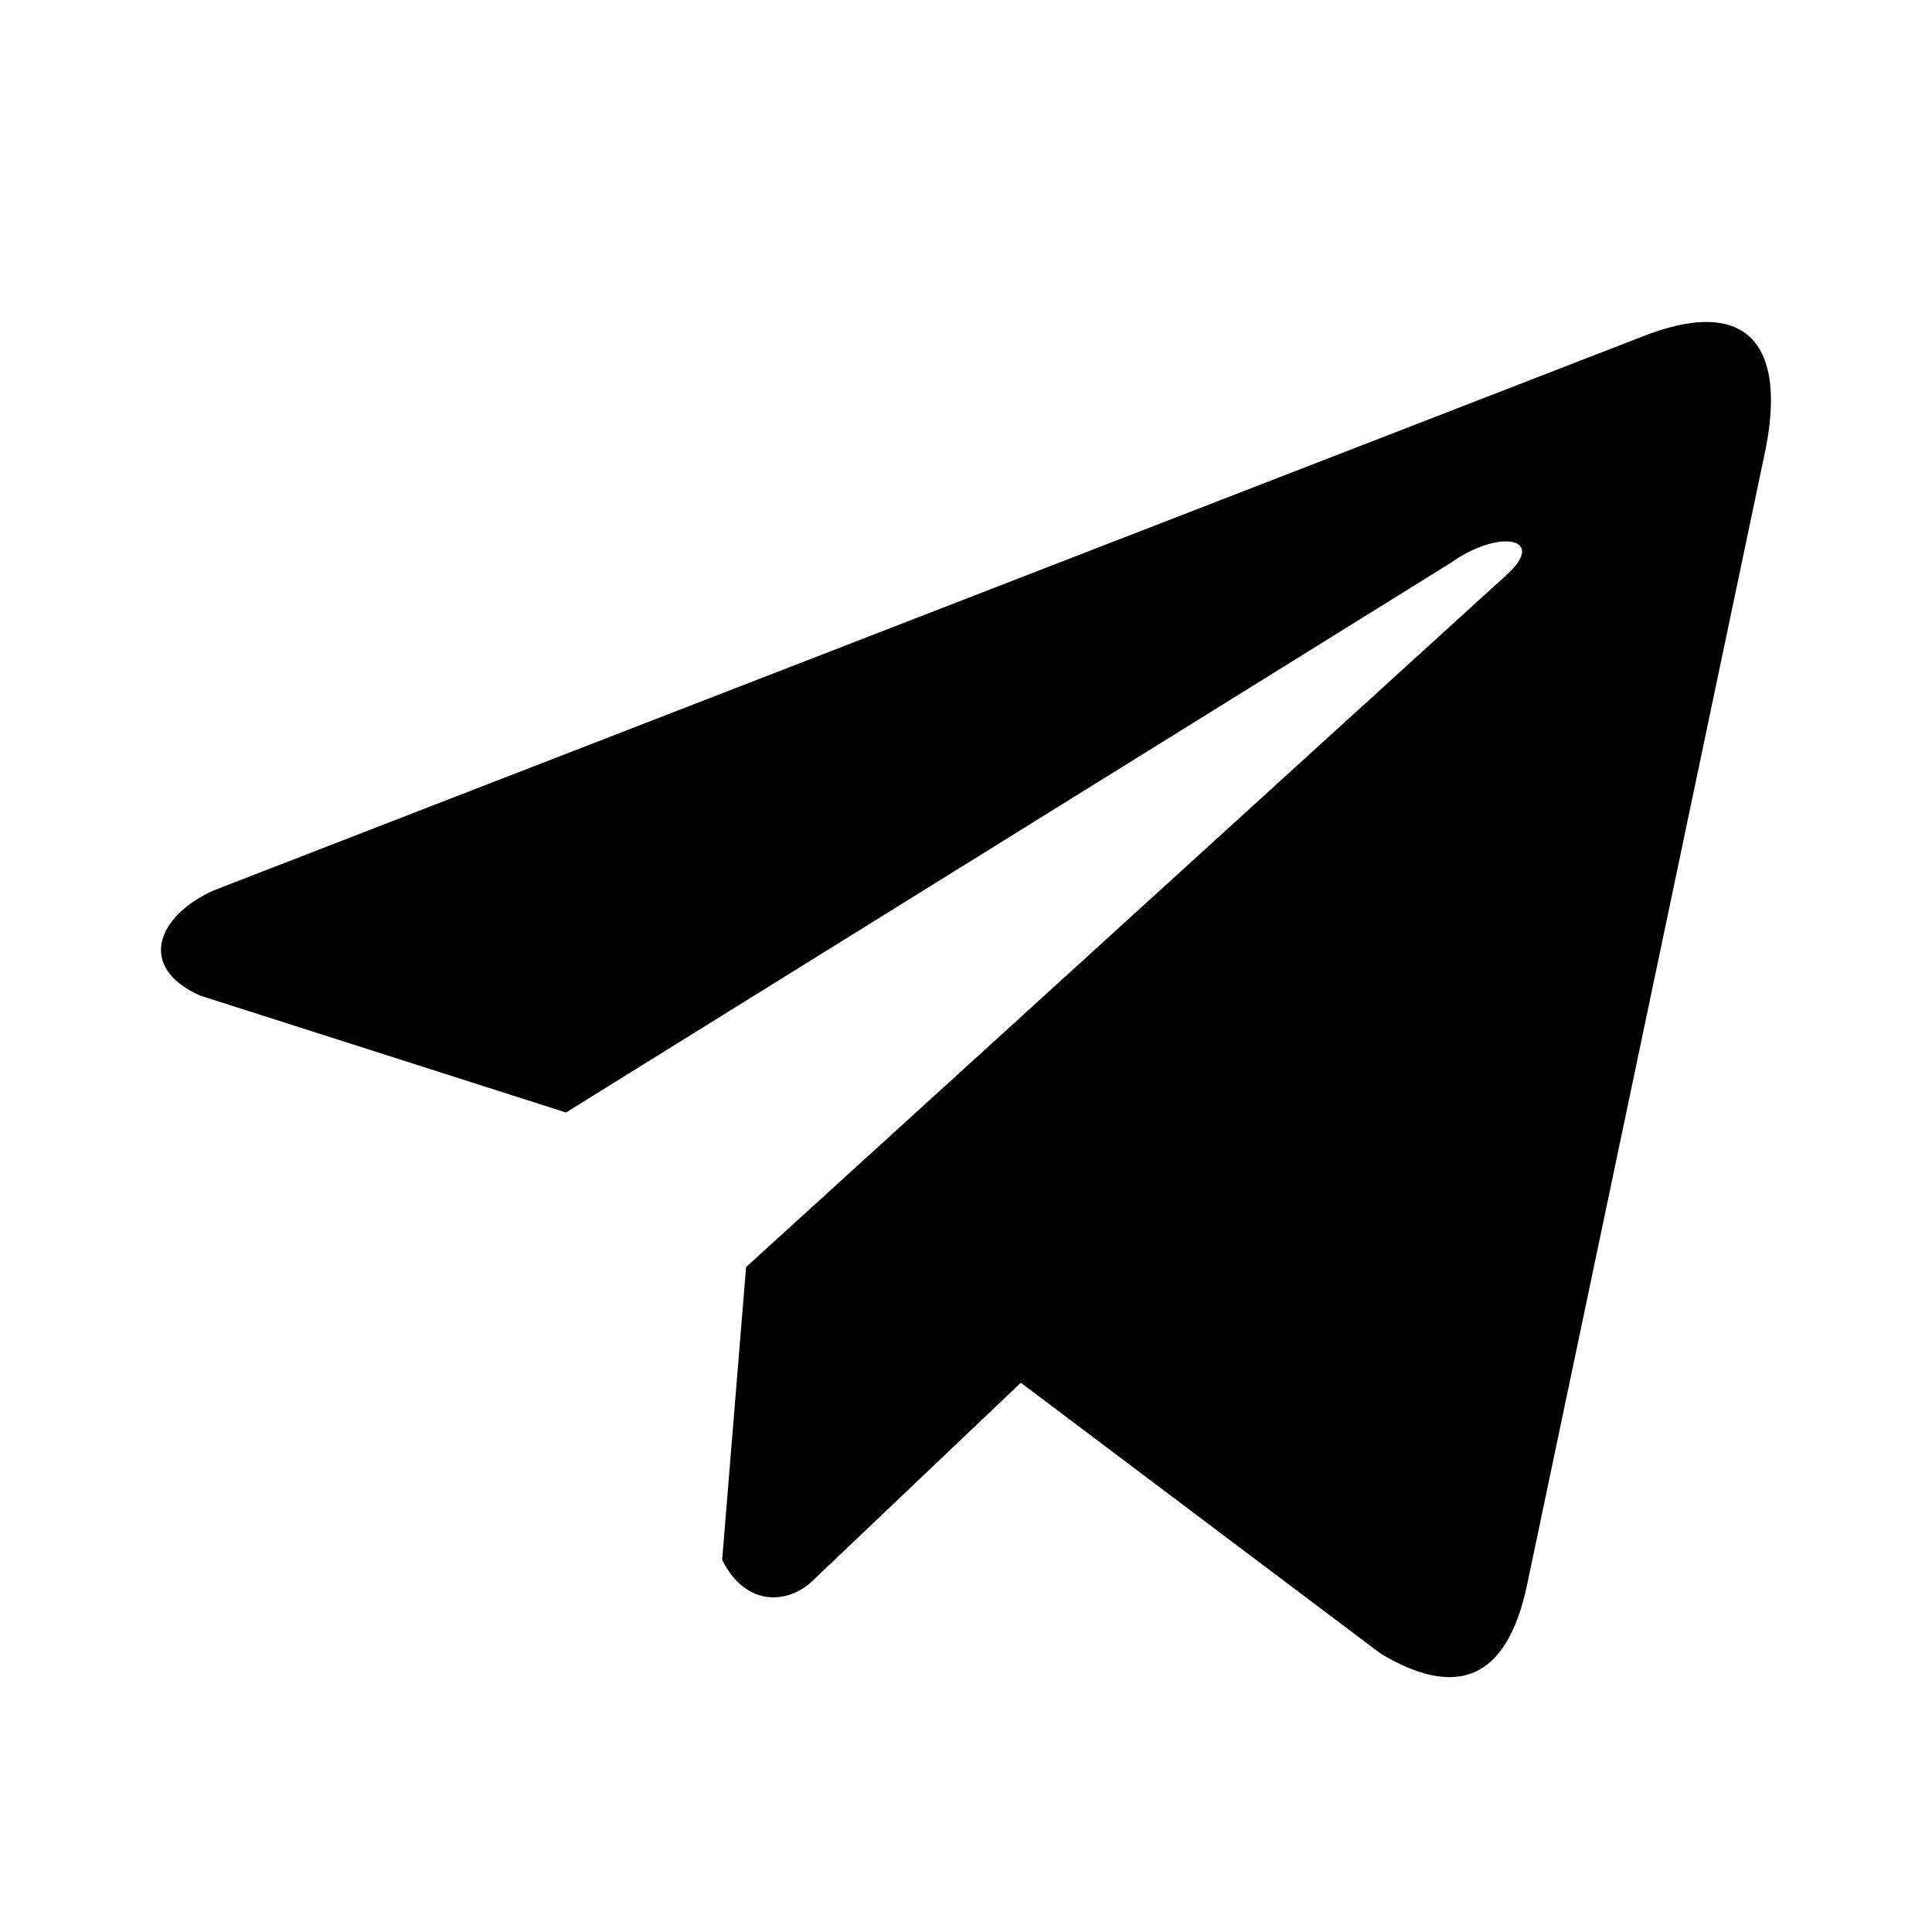<svg width="24" height="24" viewBox="0 0 24 24" xmlns="http://www.w3.org/2000/svg">
    <path d="M20.376 4.191L2.657 11.06C1.944 11.379 1.703 12.02 2.485 12.367L7.031 13.82L18.022 6.992C18.622 6.563 19.236 6.678 18.707 7.149L9.268 15.74L8.971 19.376C9.246 19.937 9.749 19.94 10.069 19.661L12.681 17.177L17.154 20.544C18.193 21.162 18.758 20.763 18.982 19.63L21.915 5.666C22.22 4.271 21.701 3.657 20.376 4.191Z"/>
</svg>
